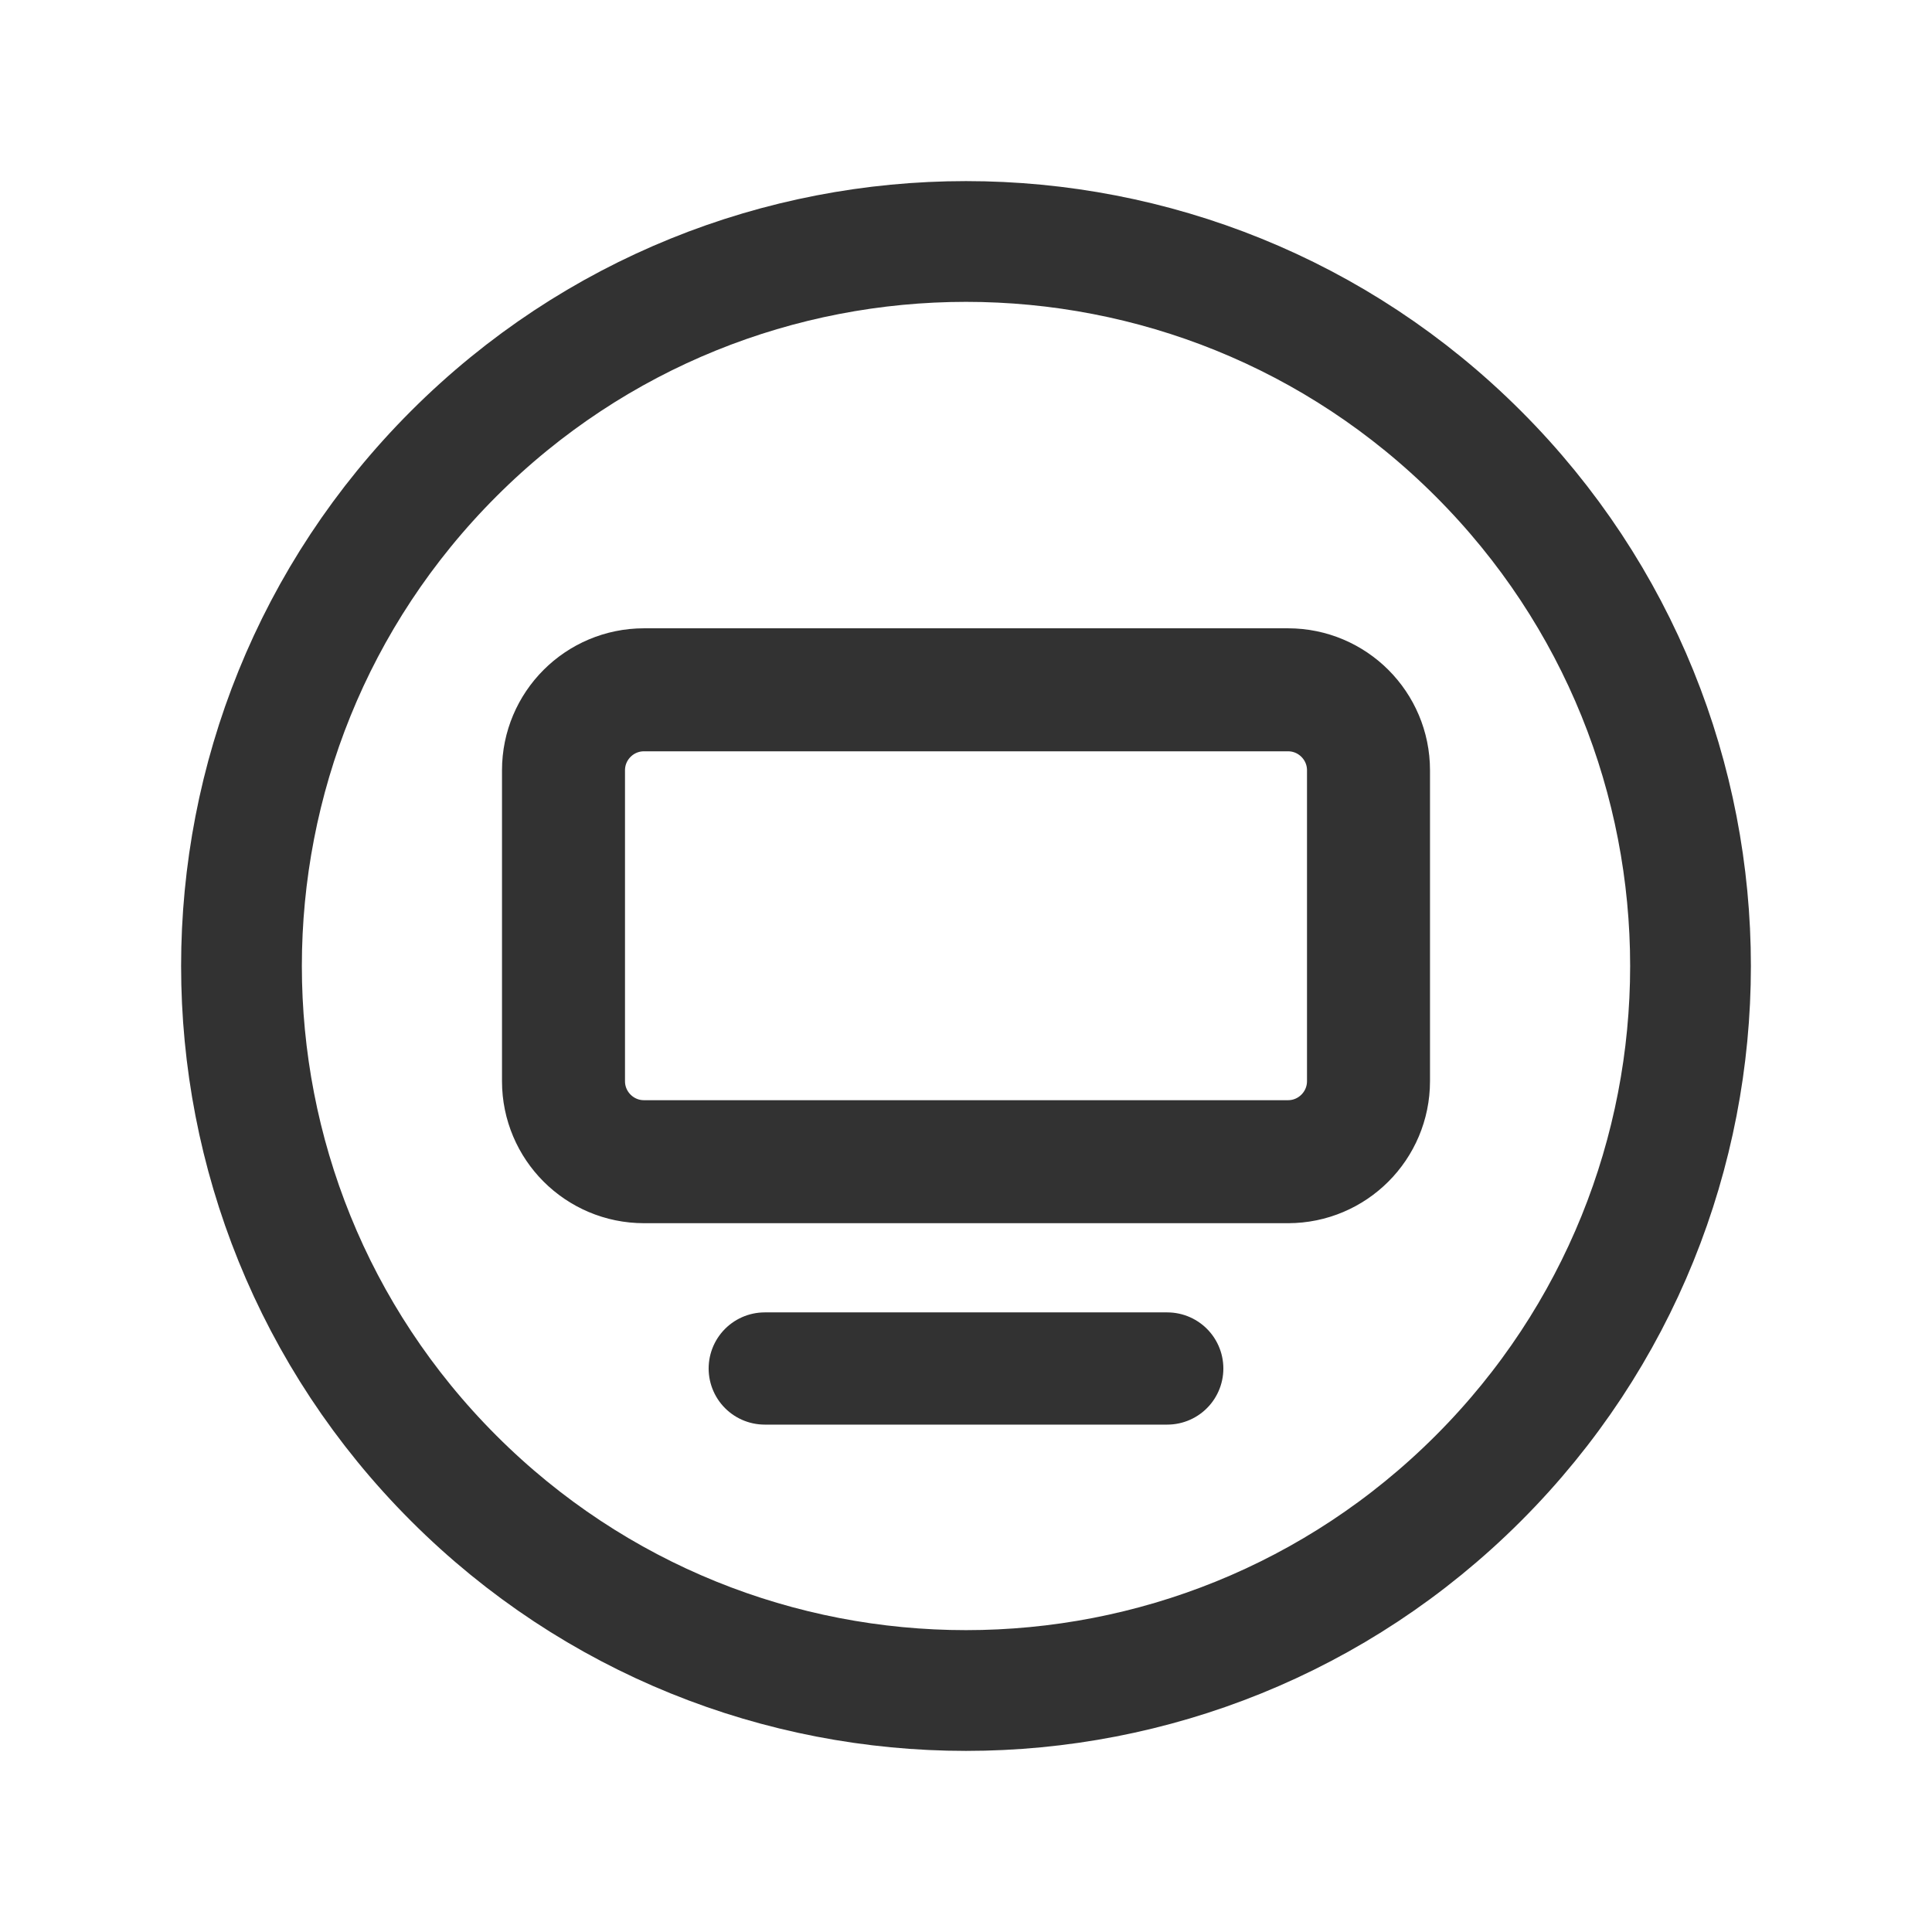 <?xml version="1.0" encoding="UTF-8"?><svg version="1.1" viewBox="0 0 24 24" xmlns="http://www.w3.org/2000/svg" xmlns:xlink="http://www.w3.org/1999/xlink"><!--Generated by IJSVG (https://github.com/iconjar/IJSVG)--><g stroke-linecap="round" stroke-width="1.5" stroke="#323232" fill="none" stroke-linejoin="round"><path d="M18.364,5.636c3.515,3.515 3.515,9.213 0,12.728c-3.515,3.515 -9.213,3.515 -12.728,0c-3.515,-3.515 -3.515,-9.213 -1.77636e-15,-12.728c3.515,-3.515 9.213,-3.515 12.728,-1.77636e-15"></path><path stroke-width="1.528" d="M16,14.431h-8c-0.552,0 -1,-0.448 -1,-1v-3.862c0,-0.552 0.448,-1 1,-1h8c0.552,0 1,0.448 1,1v3.861c0,0.553 -0.448,1.001 -1,1.001Z"></path><path stroke-width="1.394" d="M9.5,17h5"></path></g><path fill="none" d="M0,0h24v24h-24Z"></path></svg>